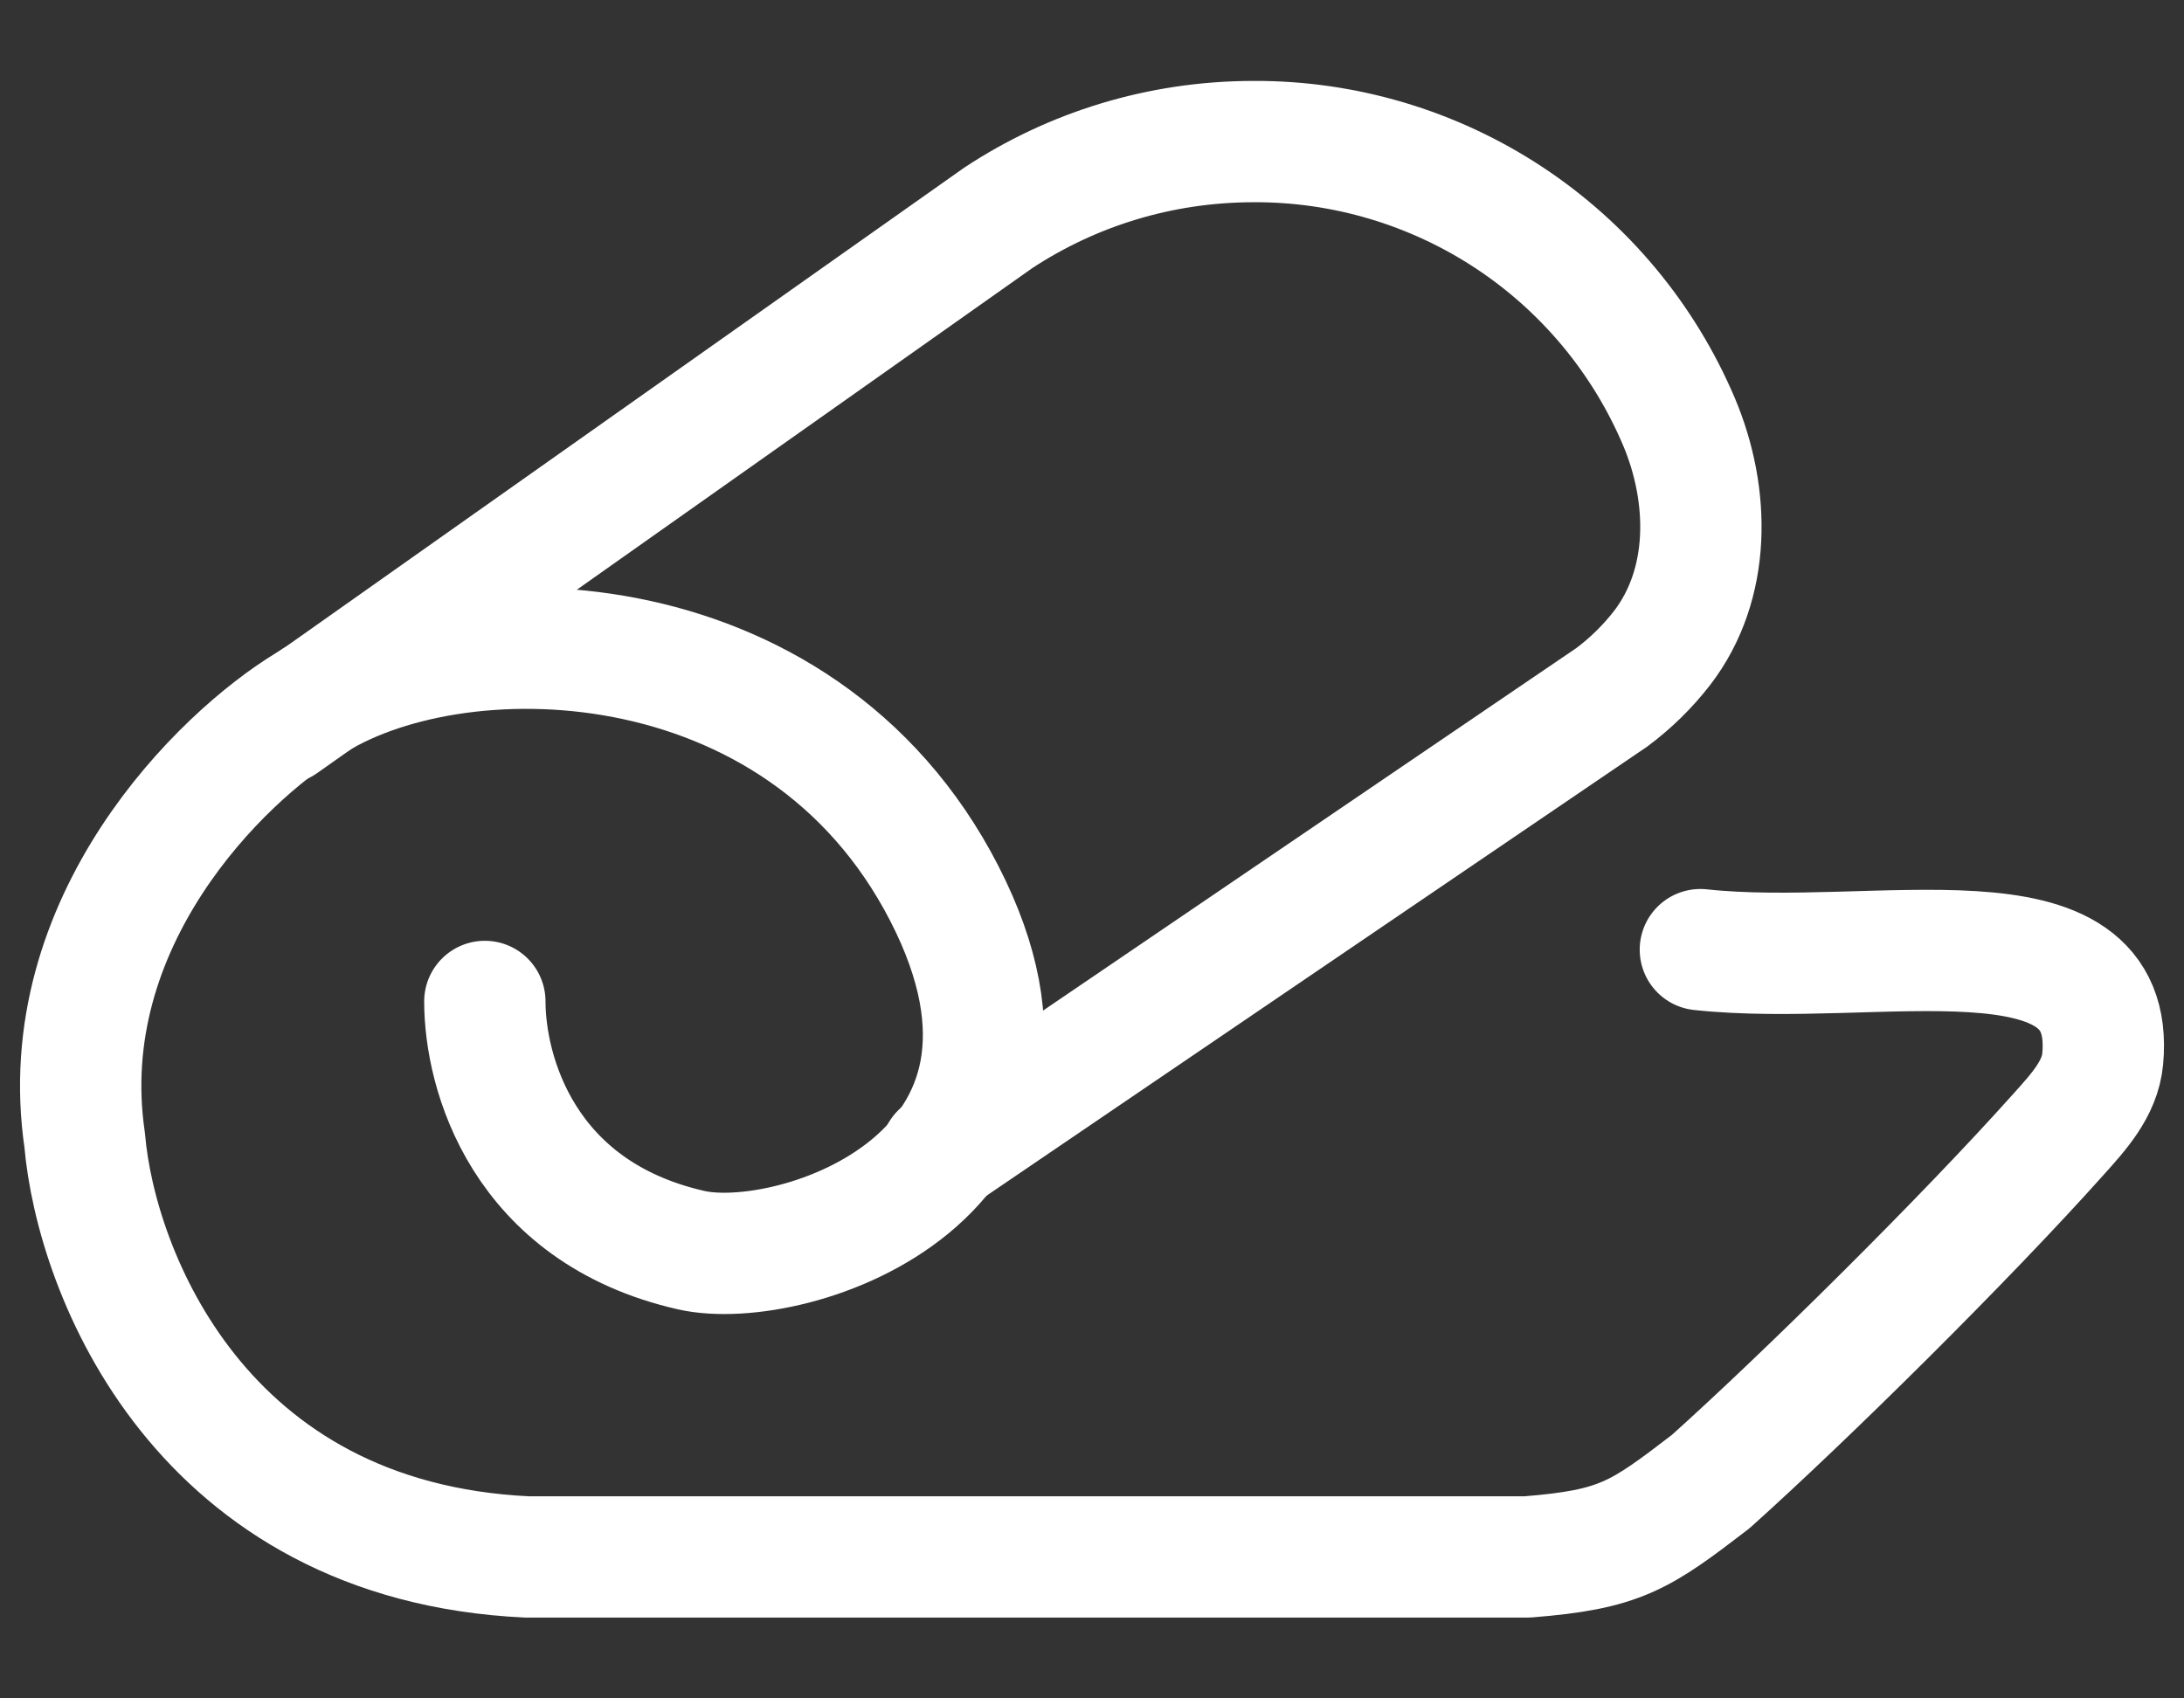 <svg width="18" height="14" viewBox="0 0 18 14" fill="none" xmlns="http://www.w3.org/2000/svg">
<rect x="0" y="0" width="18" height="14" fill="#333333" stroke="none"/>
<path d="M7.755 9.507L13.284 5.748C13.441 5.631 13.579 5.495 13.698 5.342C14.102 4.817 14.095 4.087 13.838 3.477C13.546 2.789 13.058 2.203 12.434 1.792C11.811 1.382 11.08 1.164 10.334 1.167C9.554 1.167 8.829 1.399 8.226 1.797L2.326 5.964" stroke="white" stroke-linecap="round" stroke-linejoin="round"/>
<path d="M3.996 8.255C3.996 8.835 4.304 9.988 5.696 10.305C6.535 10.495 8.978 9.692 7.783 7.365C6.588 5.038 3.71 5.027 2.539 5.807C1.824 6.24 0.434 7.597 0.698 9.399C0.792 10.491 1.652 12.707 4.344 12.834H12.587C13.355 12.773 13.514 12.662 14.099 12.213C14.886 11.507 16.2 10.207 16.965 9.351C17.13 9.167 17.307 8.976 17.33 8.729C17.451 7.416 15.458 7.985 14.014 7.828" stroke="white" stroke-linecap="round" stroke-linejoin="round"/>
</svg>
